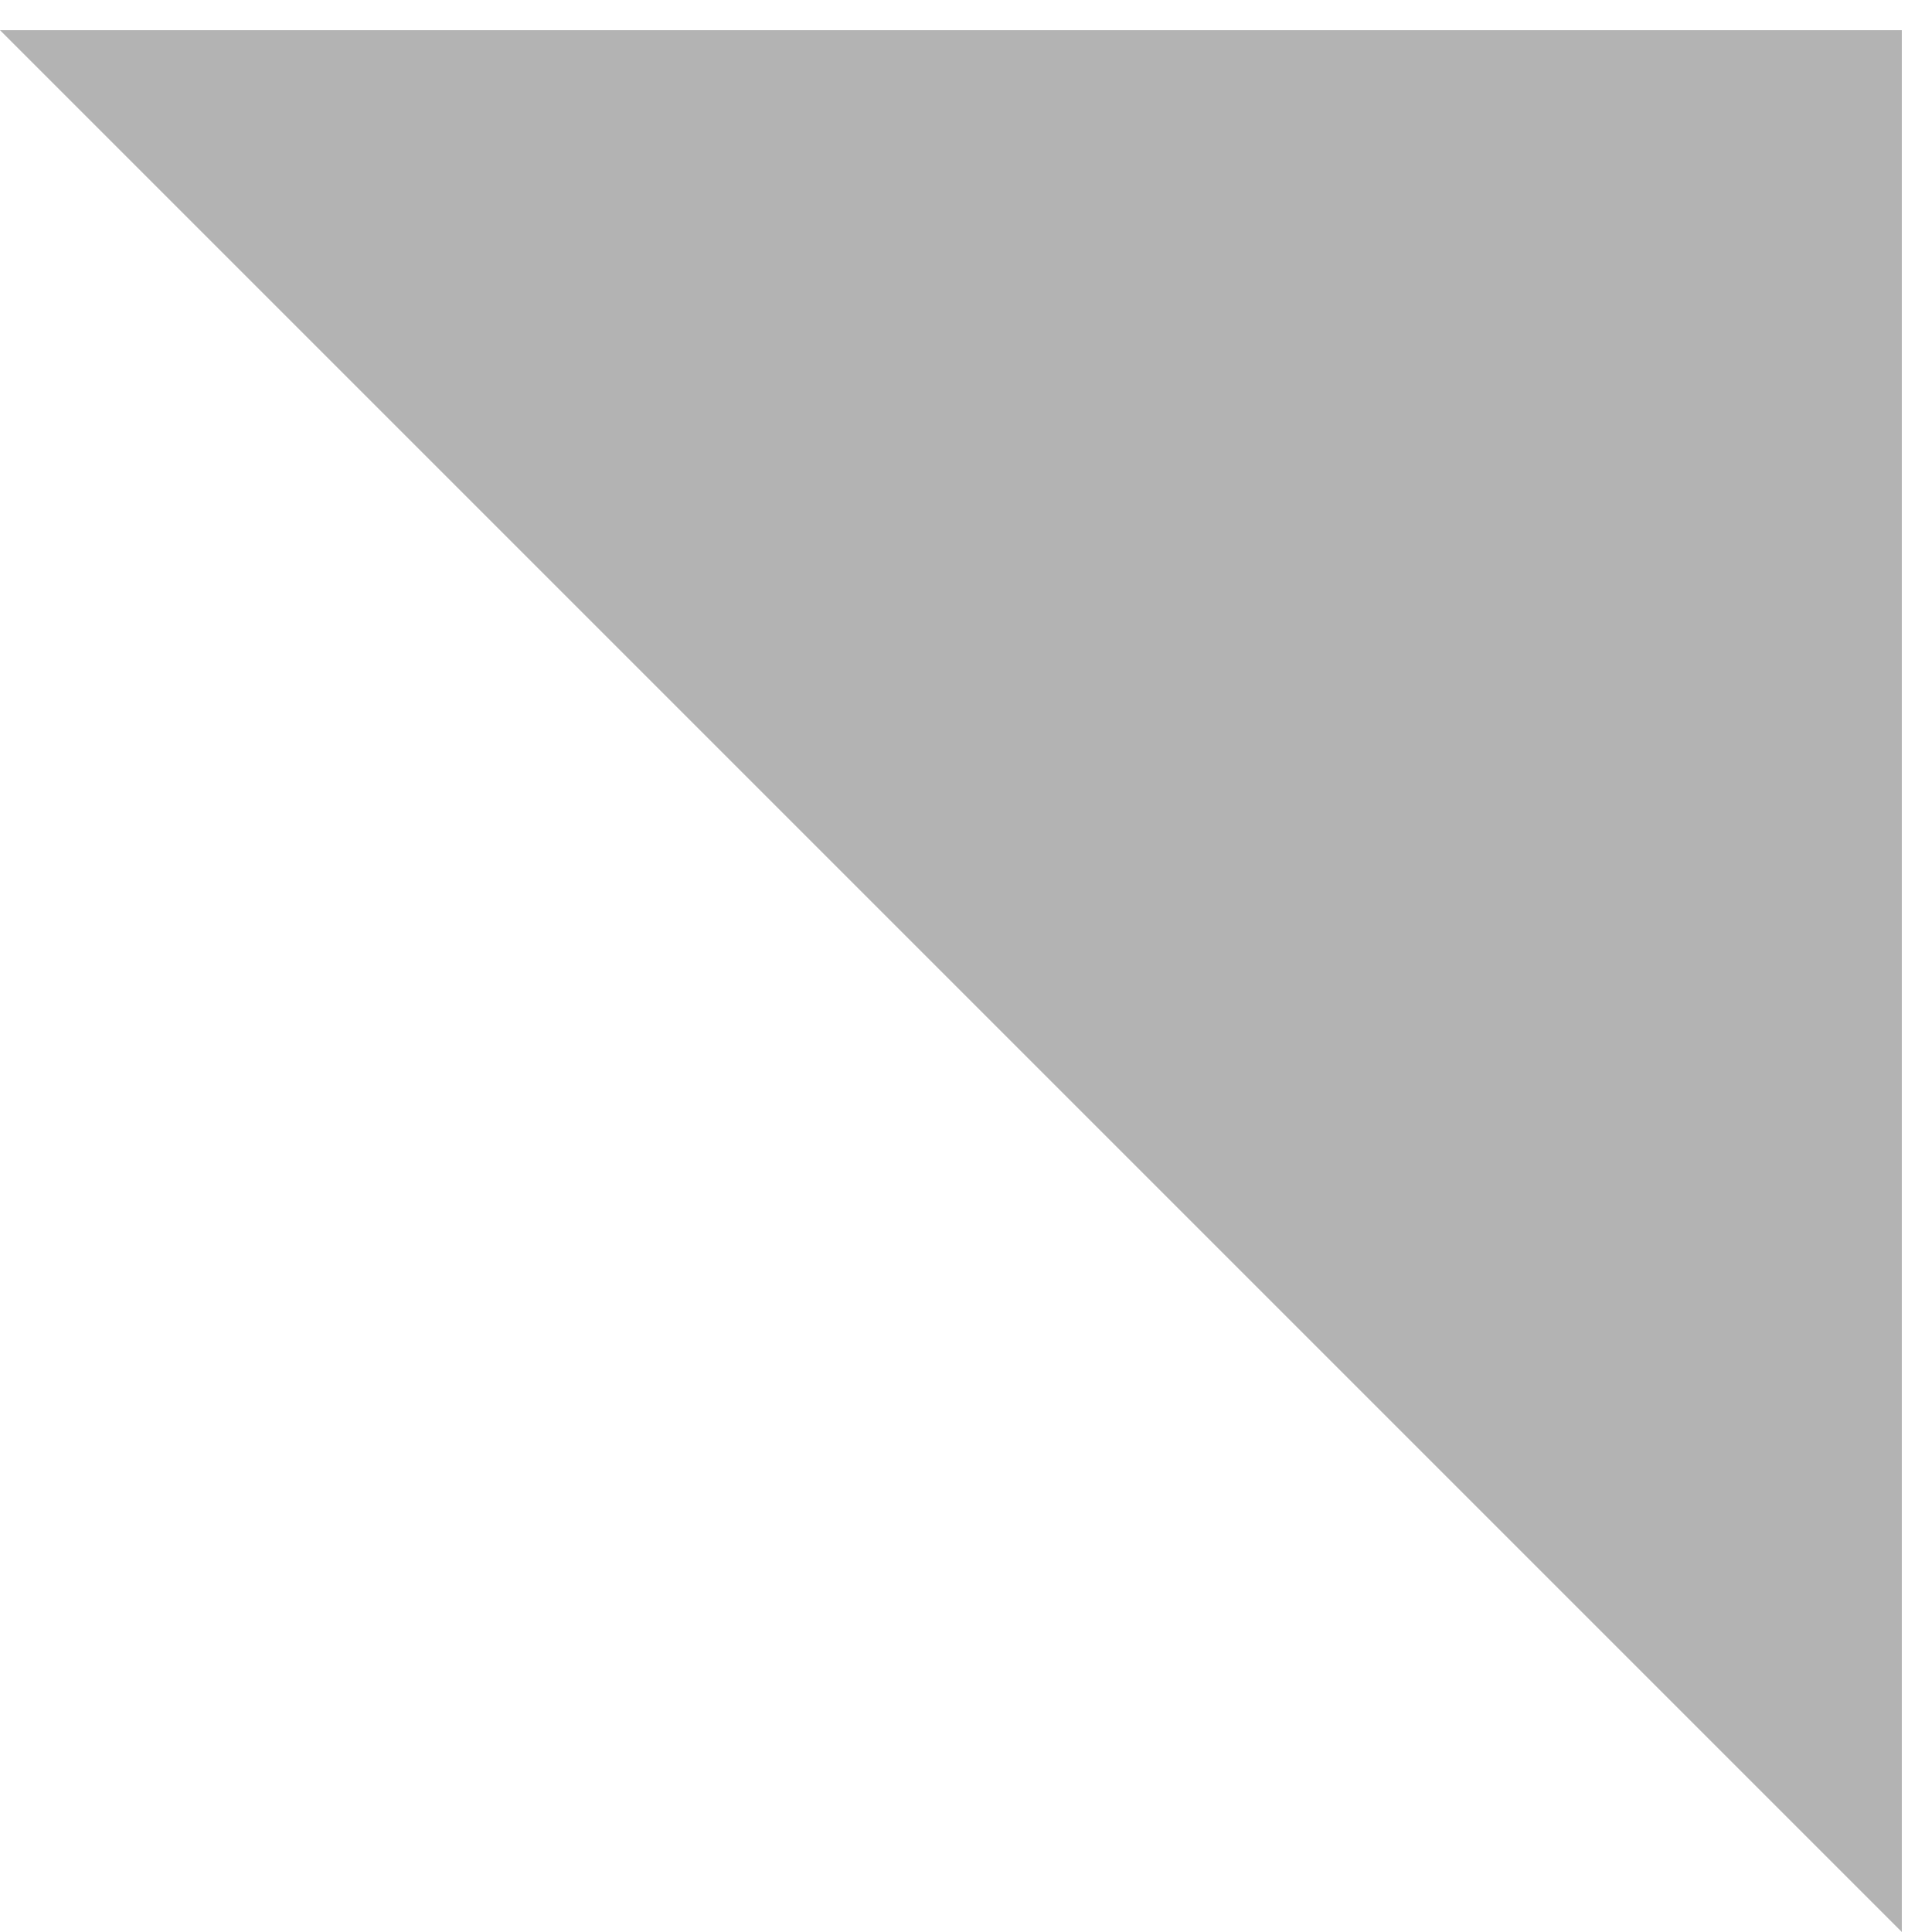 <?xml version="1.0"?>
<svg width="32" height="32" xmlns="http://www.w3.org/2000/svg" xmlns:svg="http://www.w3.org/2000/svg">

 <g class="layer">
  <title>Layer 1</title>
  <path d="m0,0.5l31.5,0l0,31.5" id="svg_1" opacity="0.3"/>
 </g>
</svg>